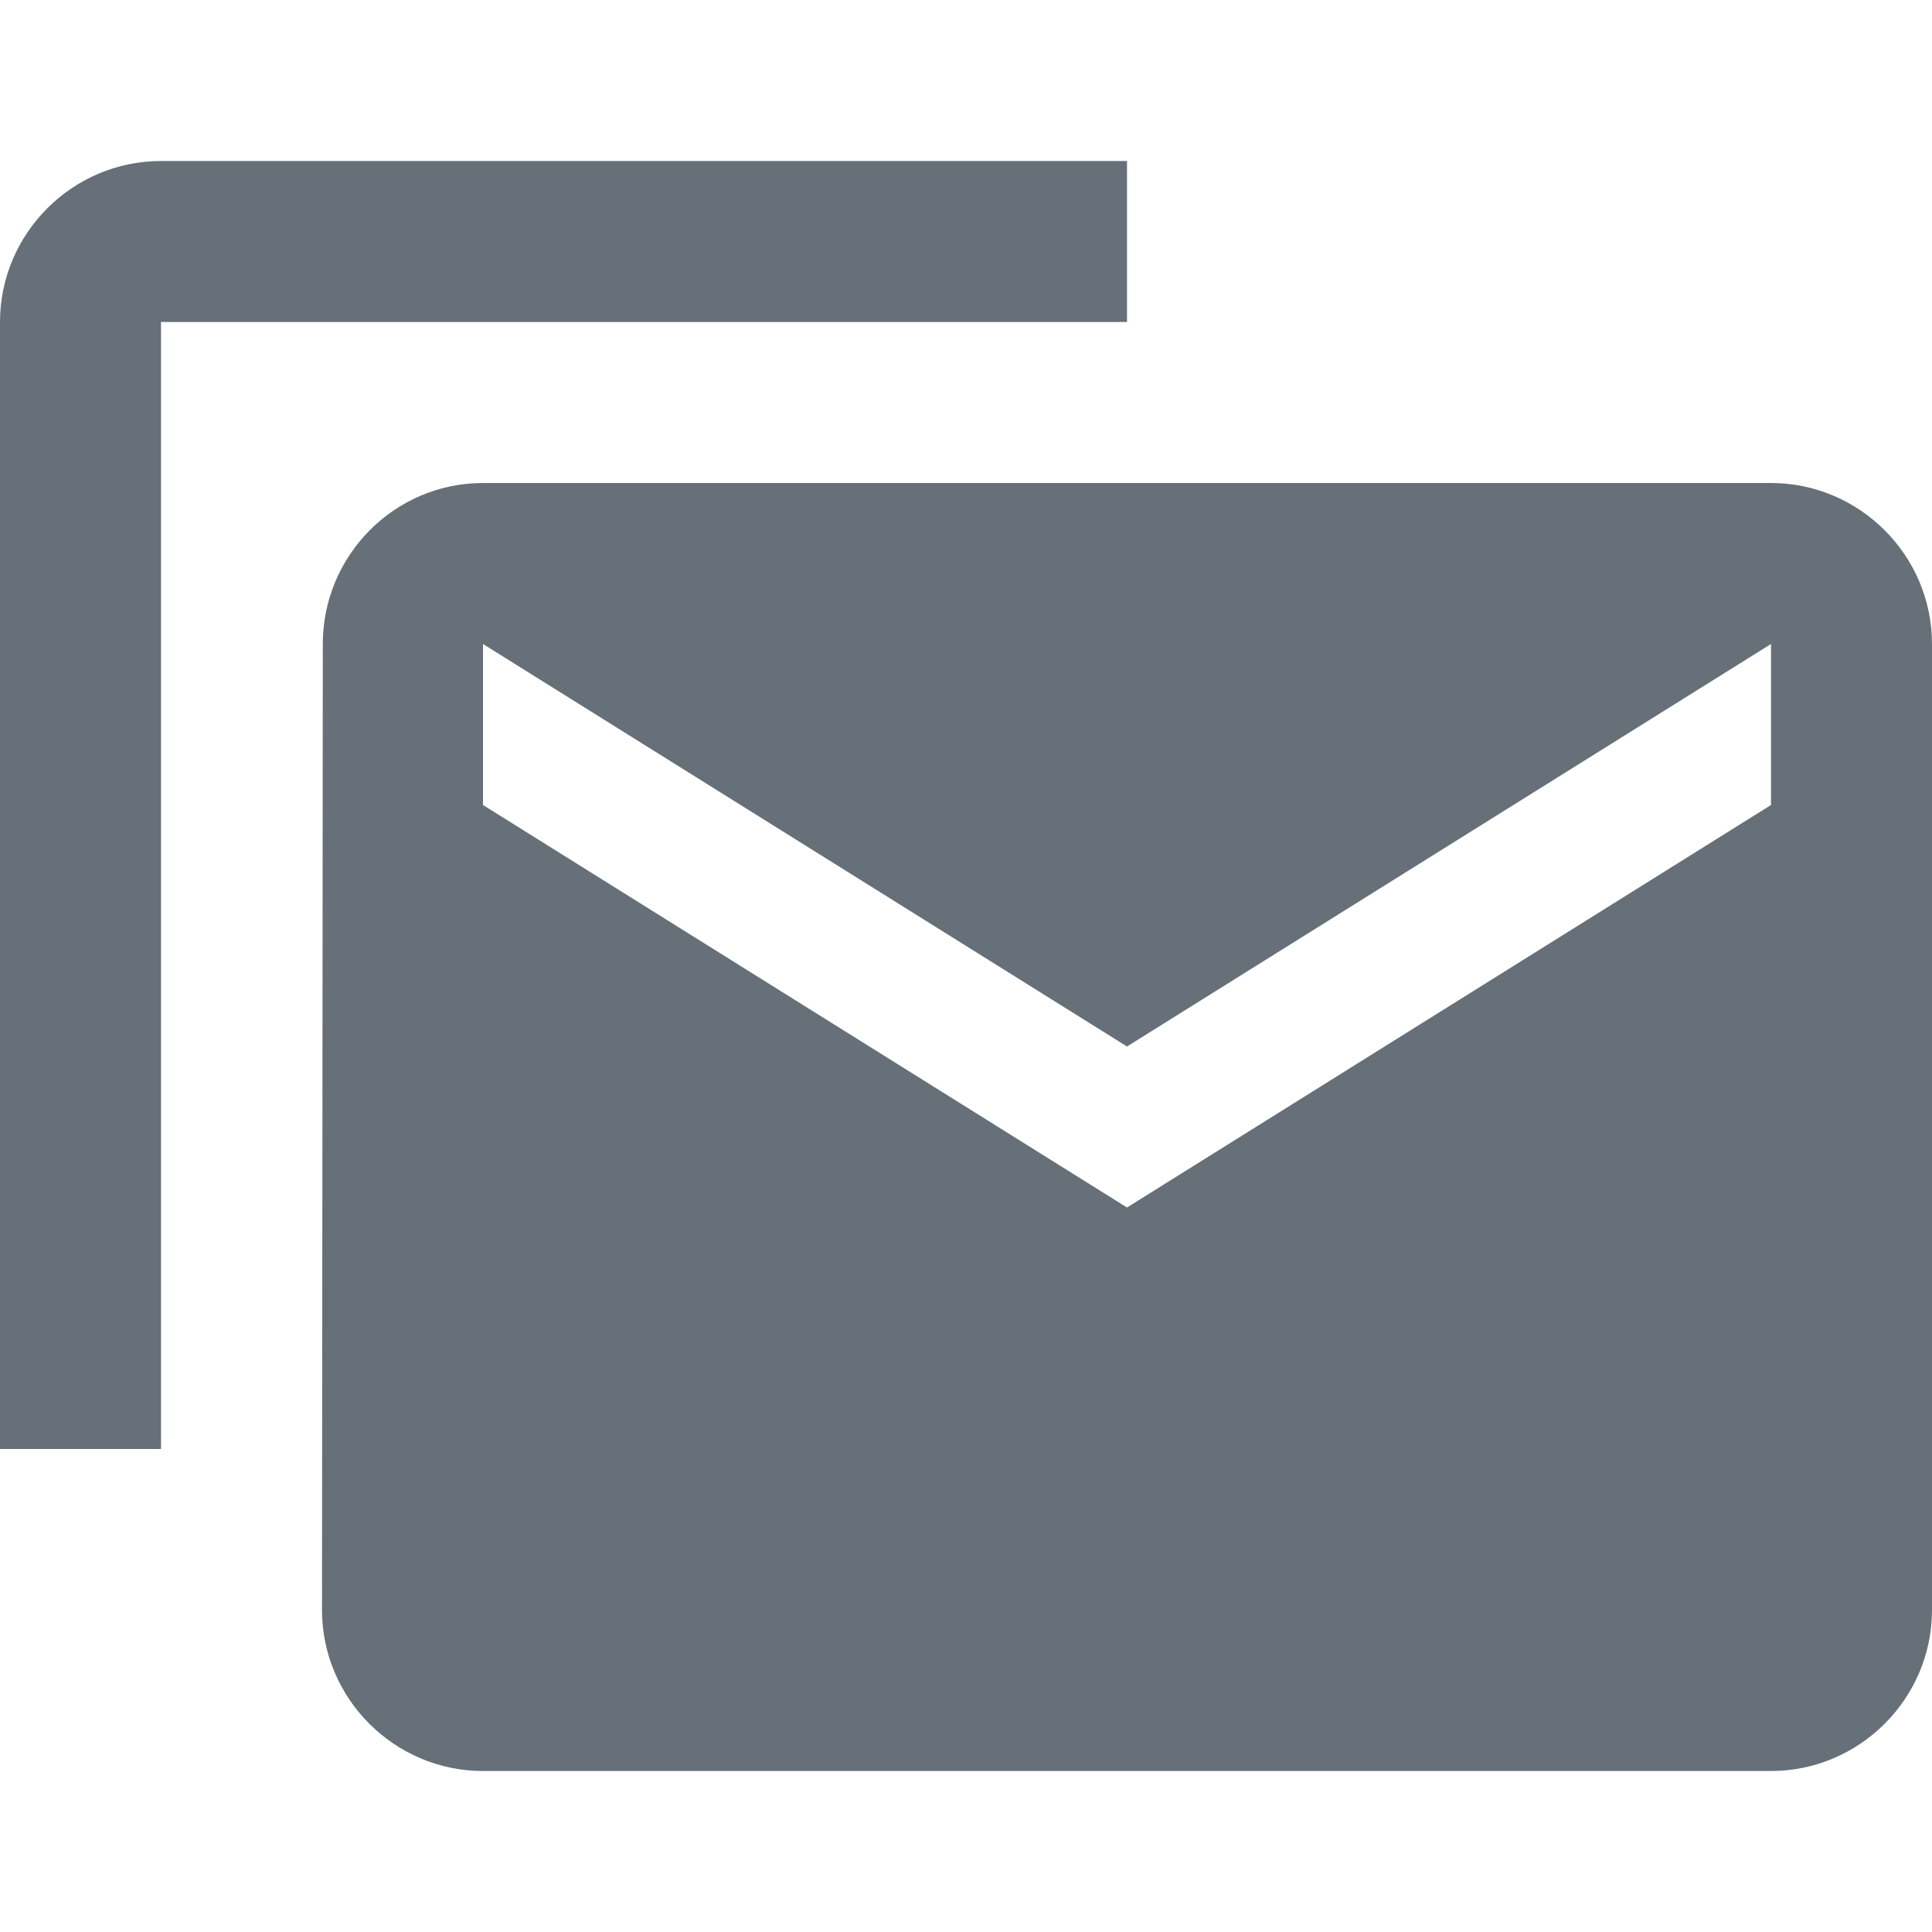 <svg xmlns="http://www.w3.org/2000/svg" width="24" height="24" viewBox="0 0 24 24">
  <path fill="#677078" d="M22,6 L6,6 C4.9,6 4.01,6.9 4.01,8 L4,20 C4,21.1 4.9,22 6,22 L22,22 C23.1,22 24,21.1 24,20 L24,8 C24,6.9 23.1,6 22,6 Z M14,2 L14,4 L2,4 L2,18 L0,18 L0,4 C0,2.9 0.9,2 2,2 L2,2 L14,2 Z M22,8 L22,10 L14,15 L6,10 L6,8 L14,13 L22,8 Z"/>
</svg>
